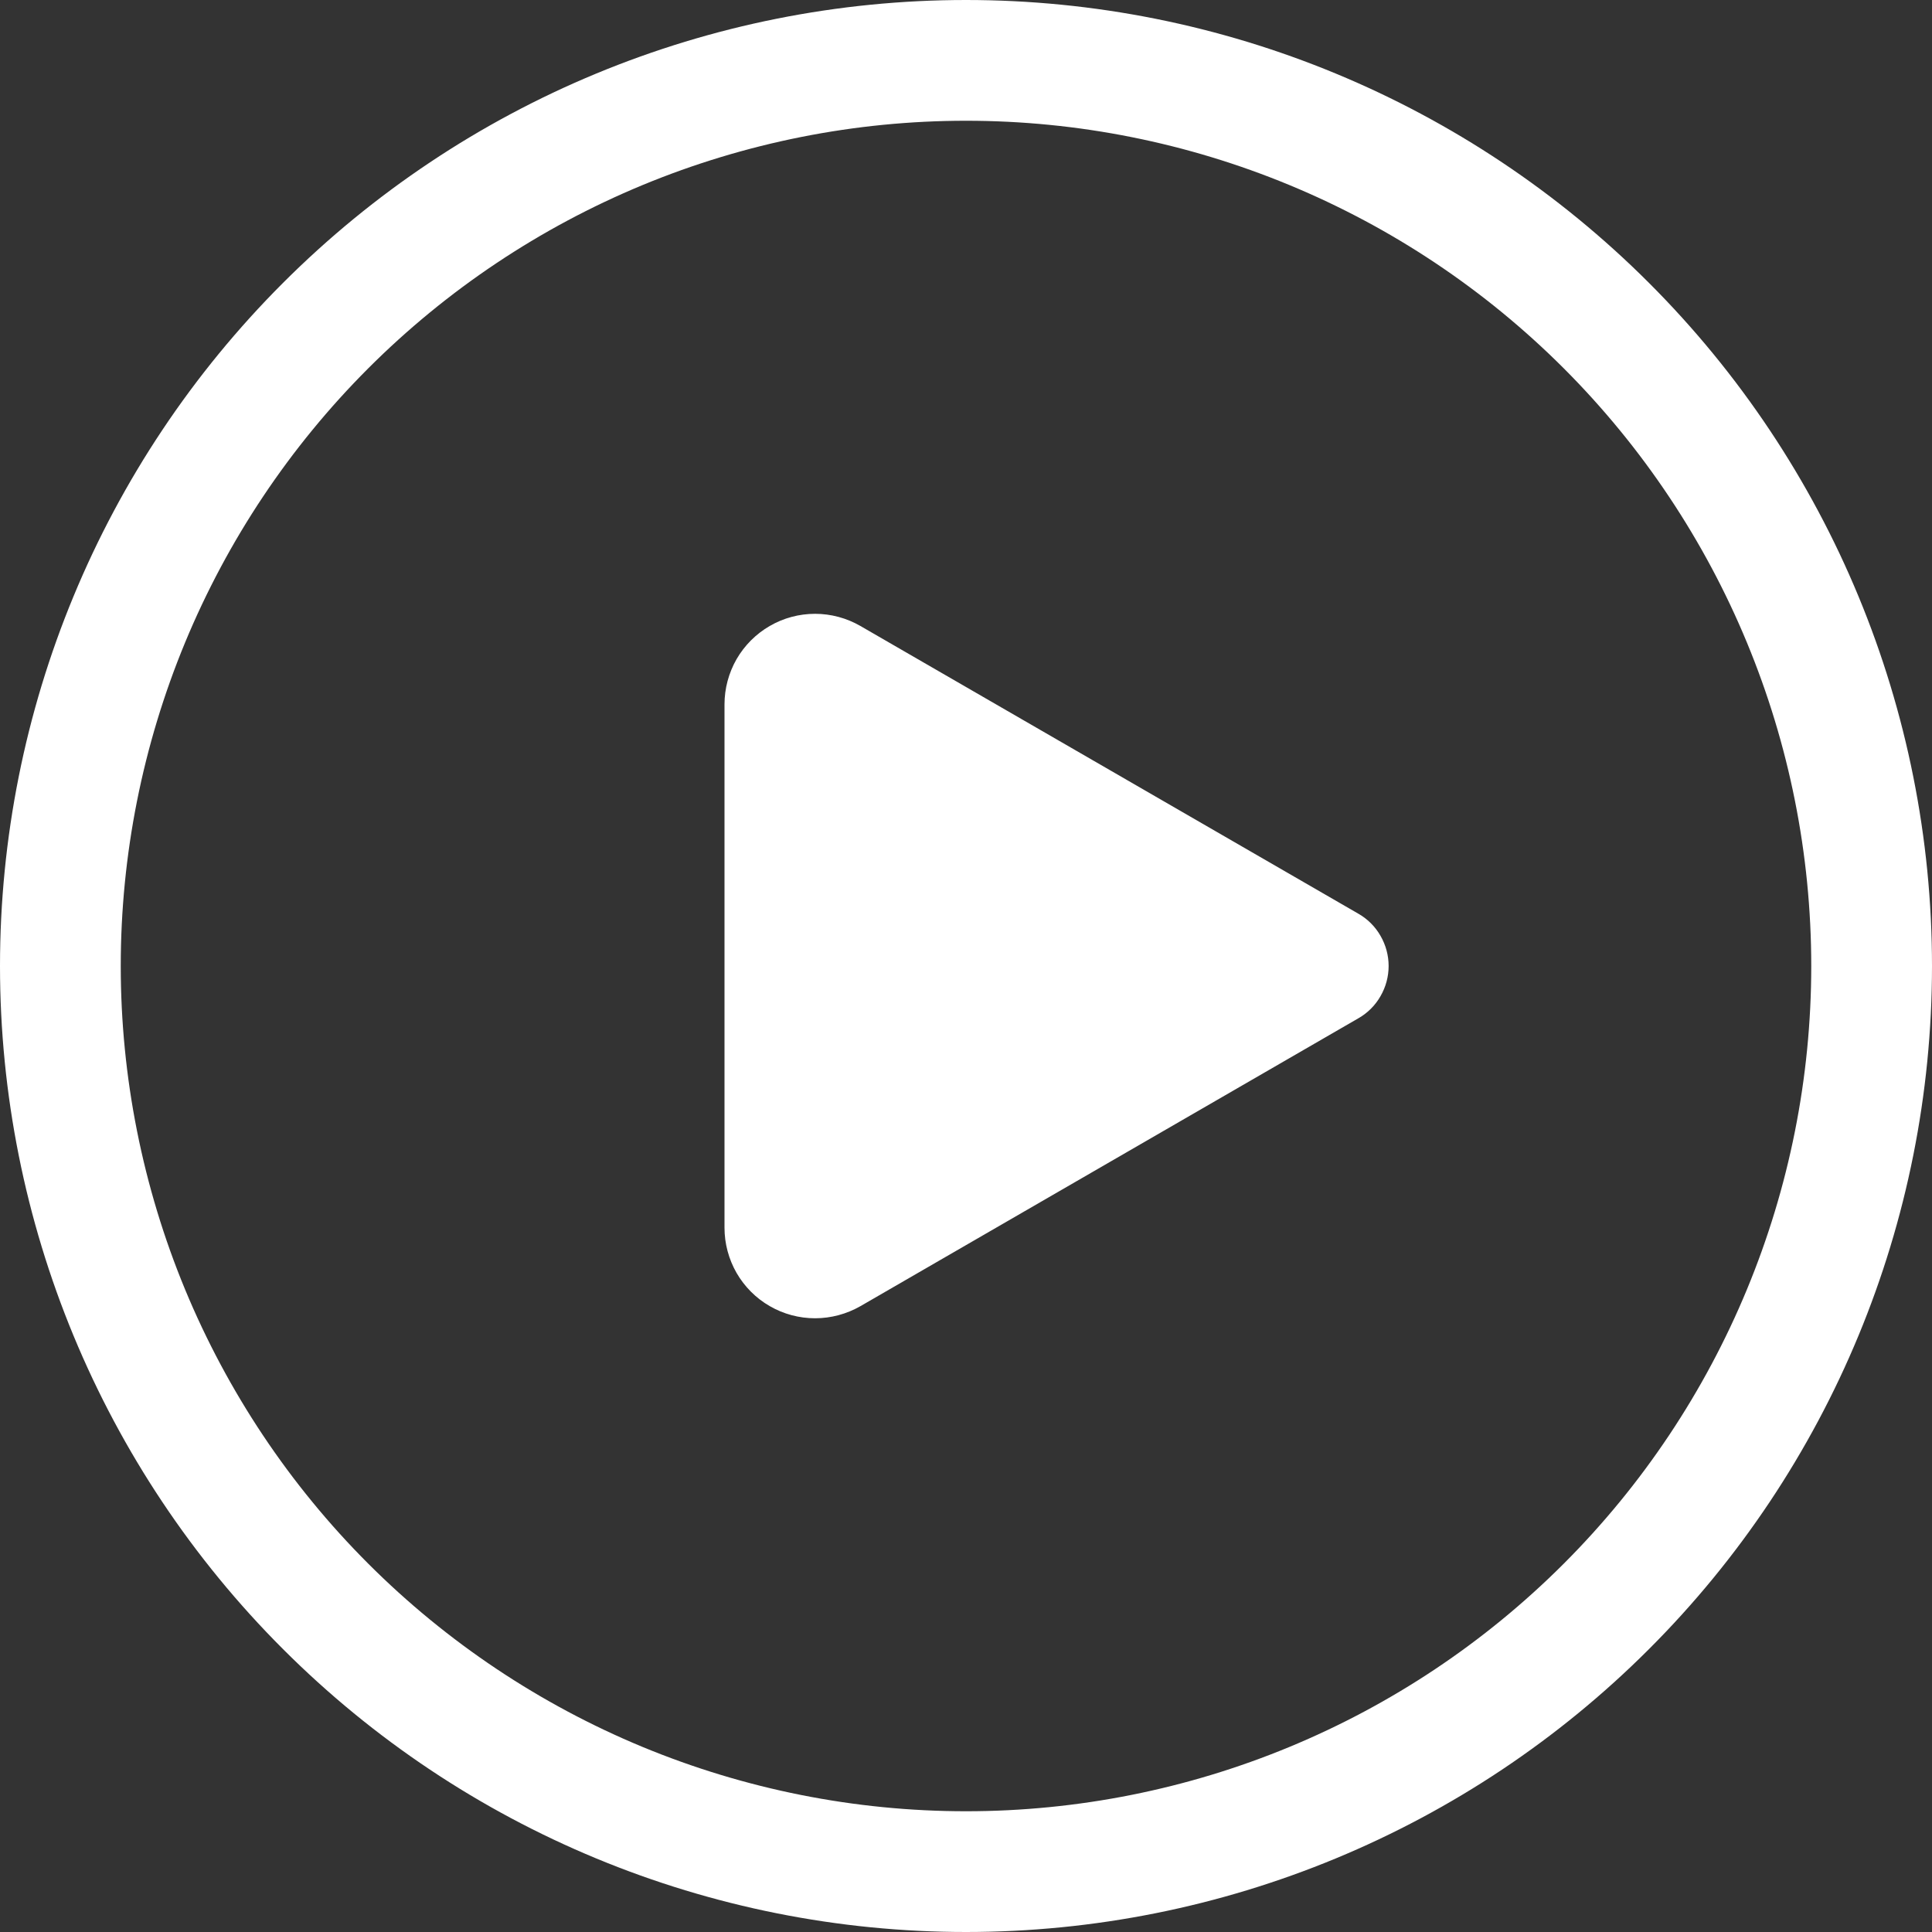 <svg width="24" height="24" viewBox="0 0 24 24" fill="none" xmlns="http://www.w3.org/2000/svg">
<rect x="0" y="0" width="24" height="24" fill="#333333" stroke="none"/>
<g clip-path="url(#clip0_2566_841)">
<path d="M10.688 7.776C10.516 7.677 10.322 7.625 10.125 7.625C9.927 7.625 9.733 7.677 9.562 7.776C9.391 7.875 9.249 8.017 9.15 8.188C9.052 8.359 9 8.553 9 8.751V15.251C9 15.448 9.052 15.642 9.15 15.813C9.249 15.984 9.391 16.127 9.562 16.225C9.733 16.324 9.927 16.376 10.125 16.376C10.322 16.376 10.516 16.324 10.688 16.226L16.875 12.649C16.989 12.584 17.084 12.489 17.149 12.375C17.215 12.261 17.25 12.132 17.25 12C17.25 11.868 17.215 11.739 17.149 11.625C17.084 11.511 16.989 11.416 16.875 11.351L10.688 7.776ZM0 12C0 8.817 1.264 5.765 3.515 3.515C5.765 1.264 8.817 0 12 0C15.183 0 18.235 1.264 20.485 3.515C22.736 5.765 24 8.817 24 12C24 15.183 22.736 18.235 20.485 20.485C18.235 22.736 15.183 24 12 24C8.817 24 5.765 22.736 3.515 20.485C1.264 18.235 0 15.183 0 12ZM12 1.5C10.621 1.5 9.256 1.772 7.982 2.299C6.708 2.827 5.55 3.6 4.575 4.575C3.6 5.55 2.827 6.708 2.299 7.982C1.772 9.256 1.5 10.621 1.5 12C1.5 13.379 1.772 14.744 2.299 16.018C2.827 17.292 3.6 18.45 4.575 19.425C5.55 20.4 6.708 21.173 7.982 21.701C9.256 22.228 10.621 22.5 12 22.5C14.785 22.5 17.456 21.394 19.425 19.425C21.394 17.456 22.5 14.785 22.5 12C22.5 9.215 21.394 6.545 19.425 4.575C17.456 2.606 14.785 1.5 12 1.5Z" fill="white"/>
</g>
<defs>
<clipPath id="clip0_2566_841">
<rect width="24" height="24" fill="white"/>
</clipPath>
</defs>
</svg>
